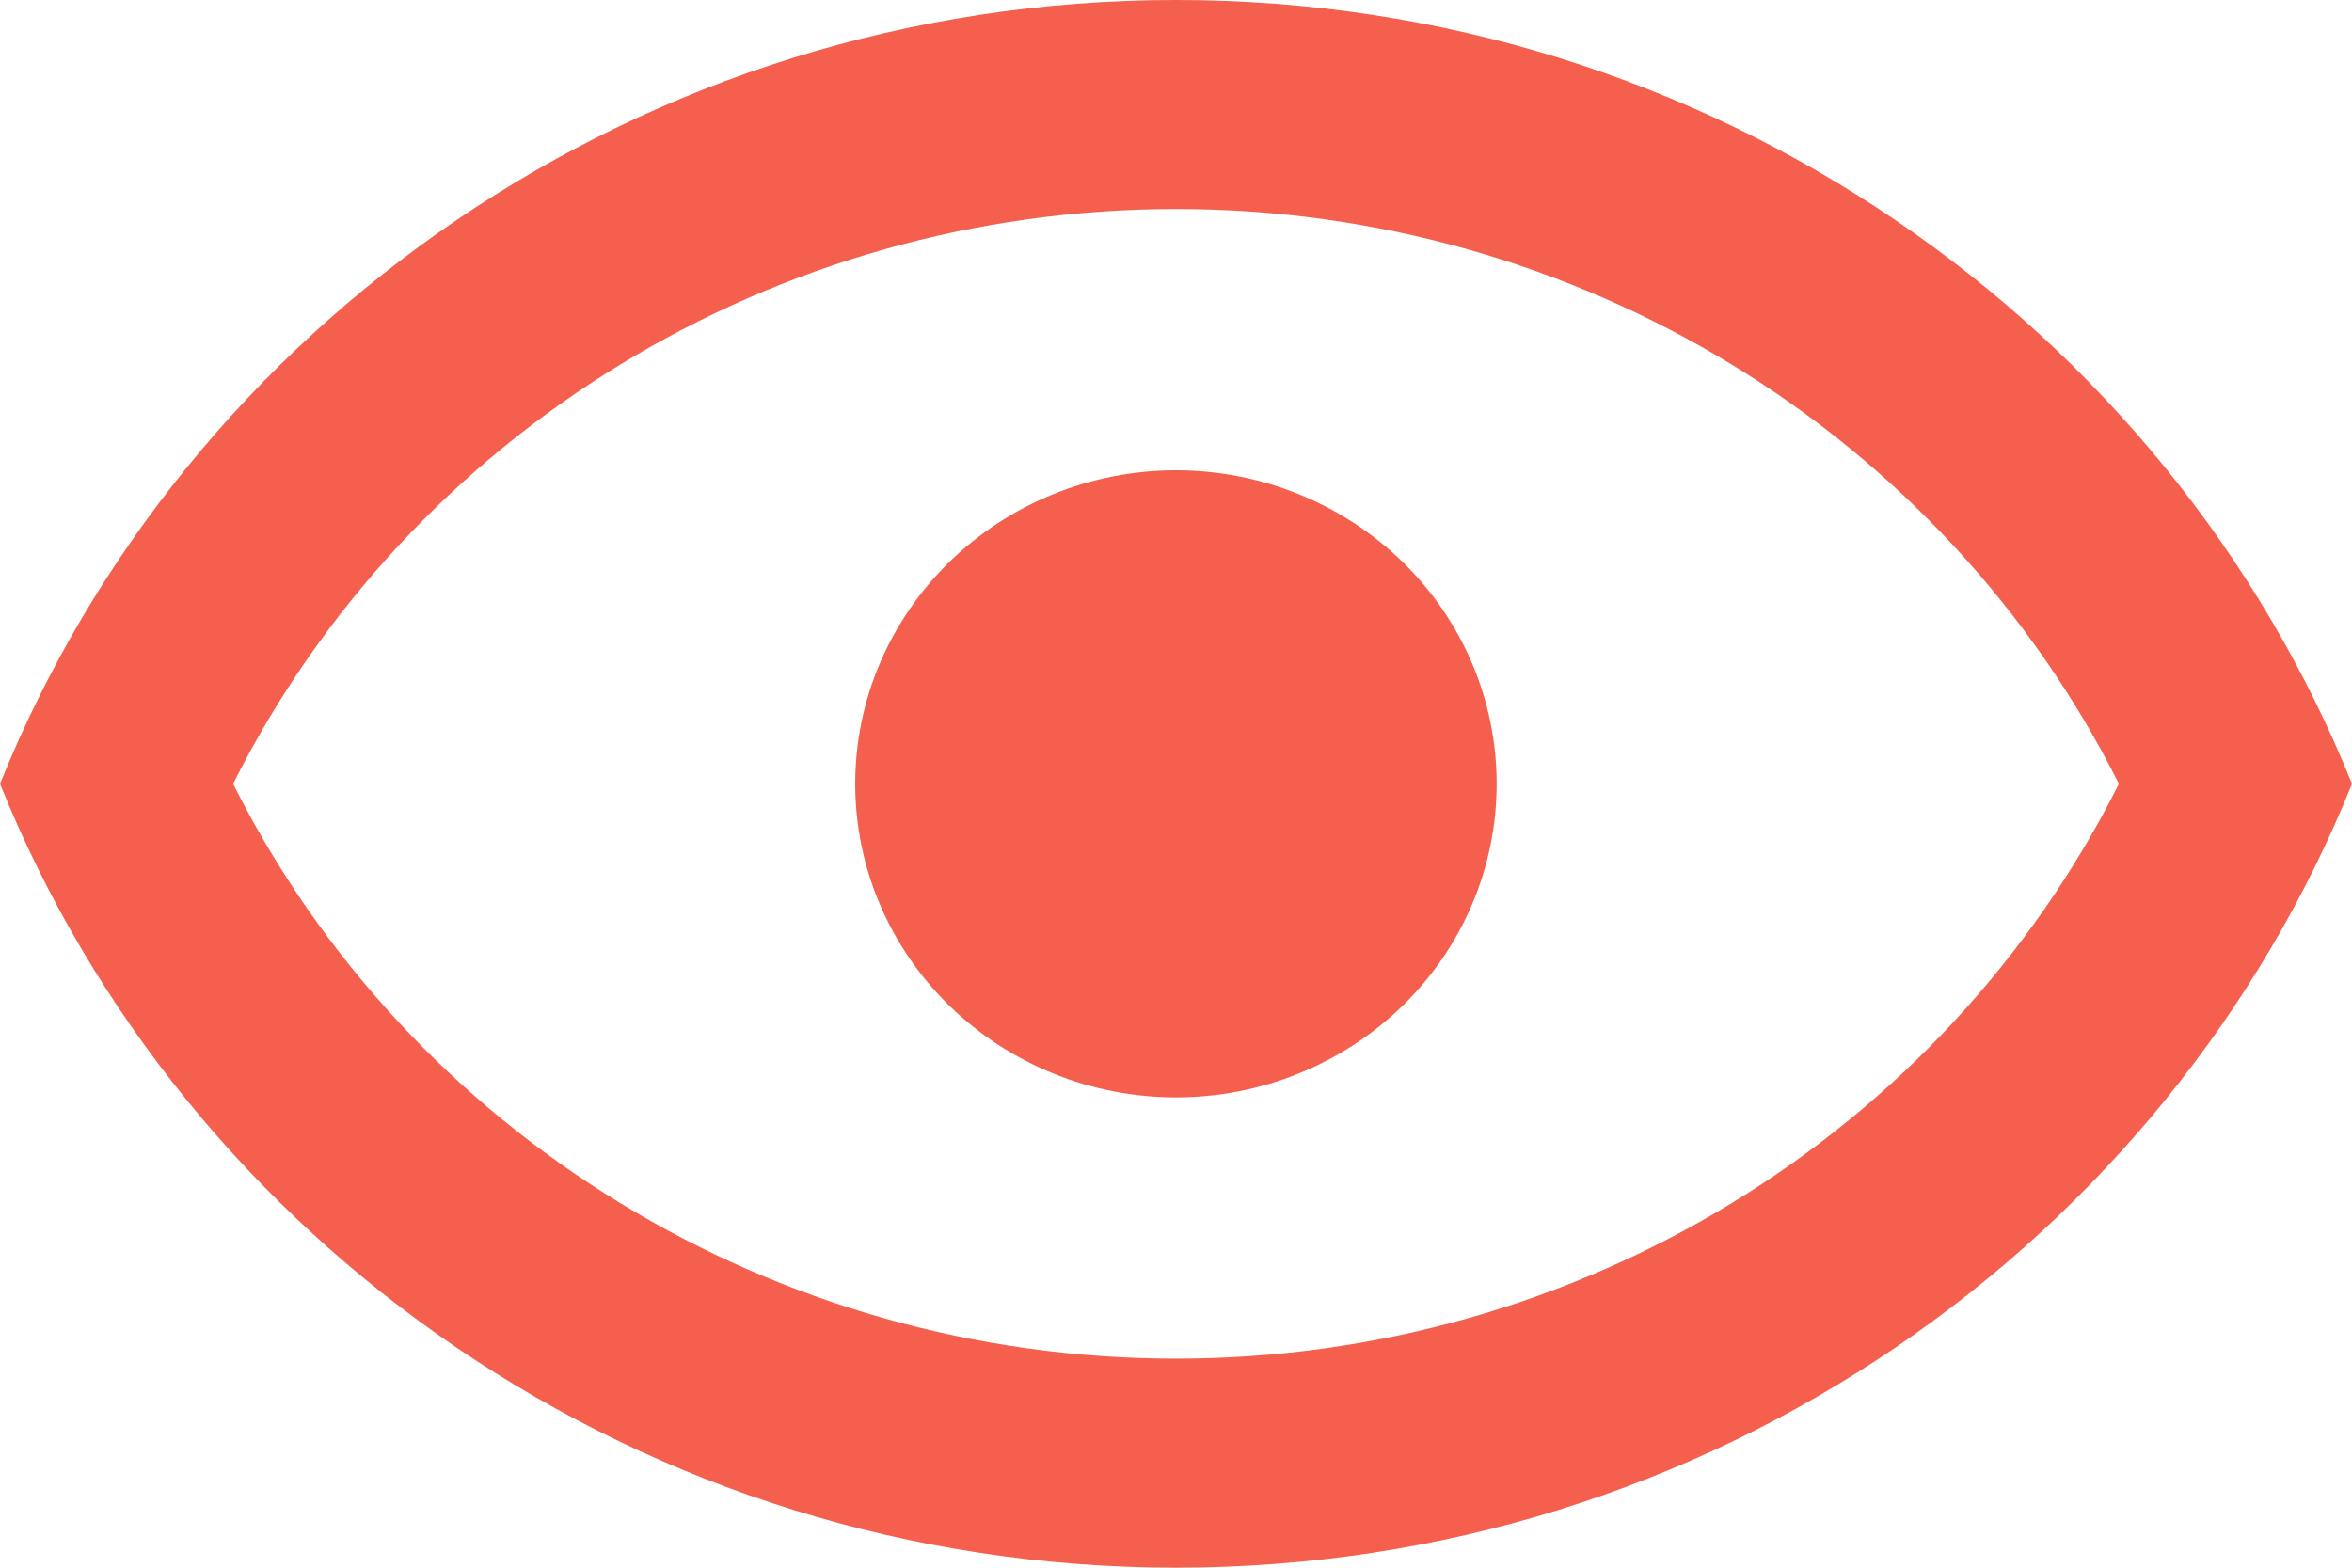 <svg width="18" height="12" viewBox="0 0 18 12" fill="none" xmlns="http://www.w3.org/2000/svg">
    <path d="M9 3.6C9.651 3.6 10.275 3.853 10.736 4.303C11.196 4.753 11.454 5.363 11.454 6C11.454 6.637 11.196 7.247 10.736 7.697C10.275 8.147 9.651 8.4 9 8.4C8.349 8.4 7.725 8.147 7.264 7.697C6.804 7.247 6.545 6.637 6.545 6C6.545 5.363 6.804 4.753 7.264 4.303C7.725 3.853 8.349 3.6 9 3.6ZM9 0C13.091 0 16.584 2.488 18 6C16.584 9.512 13.091 12 9 12C4.909 12 1.415 9.512 0 6C1.415 2.488 4.909 0 9 0ZM1.784 6C3.134 8.688 5.924 10.4 9 10.4C12.076 10.4 14.866 8.688 16.216 6C14.866 3.312 12.076 1.6 9 1.6C5.924 1.6 3.134 3.312 1.784 6Z" fill="#F4604D"/>
</svg>
